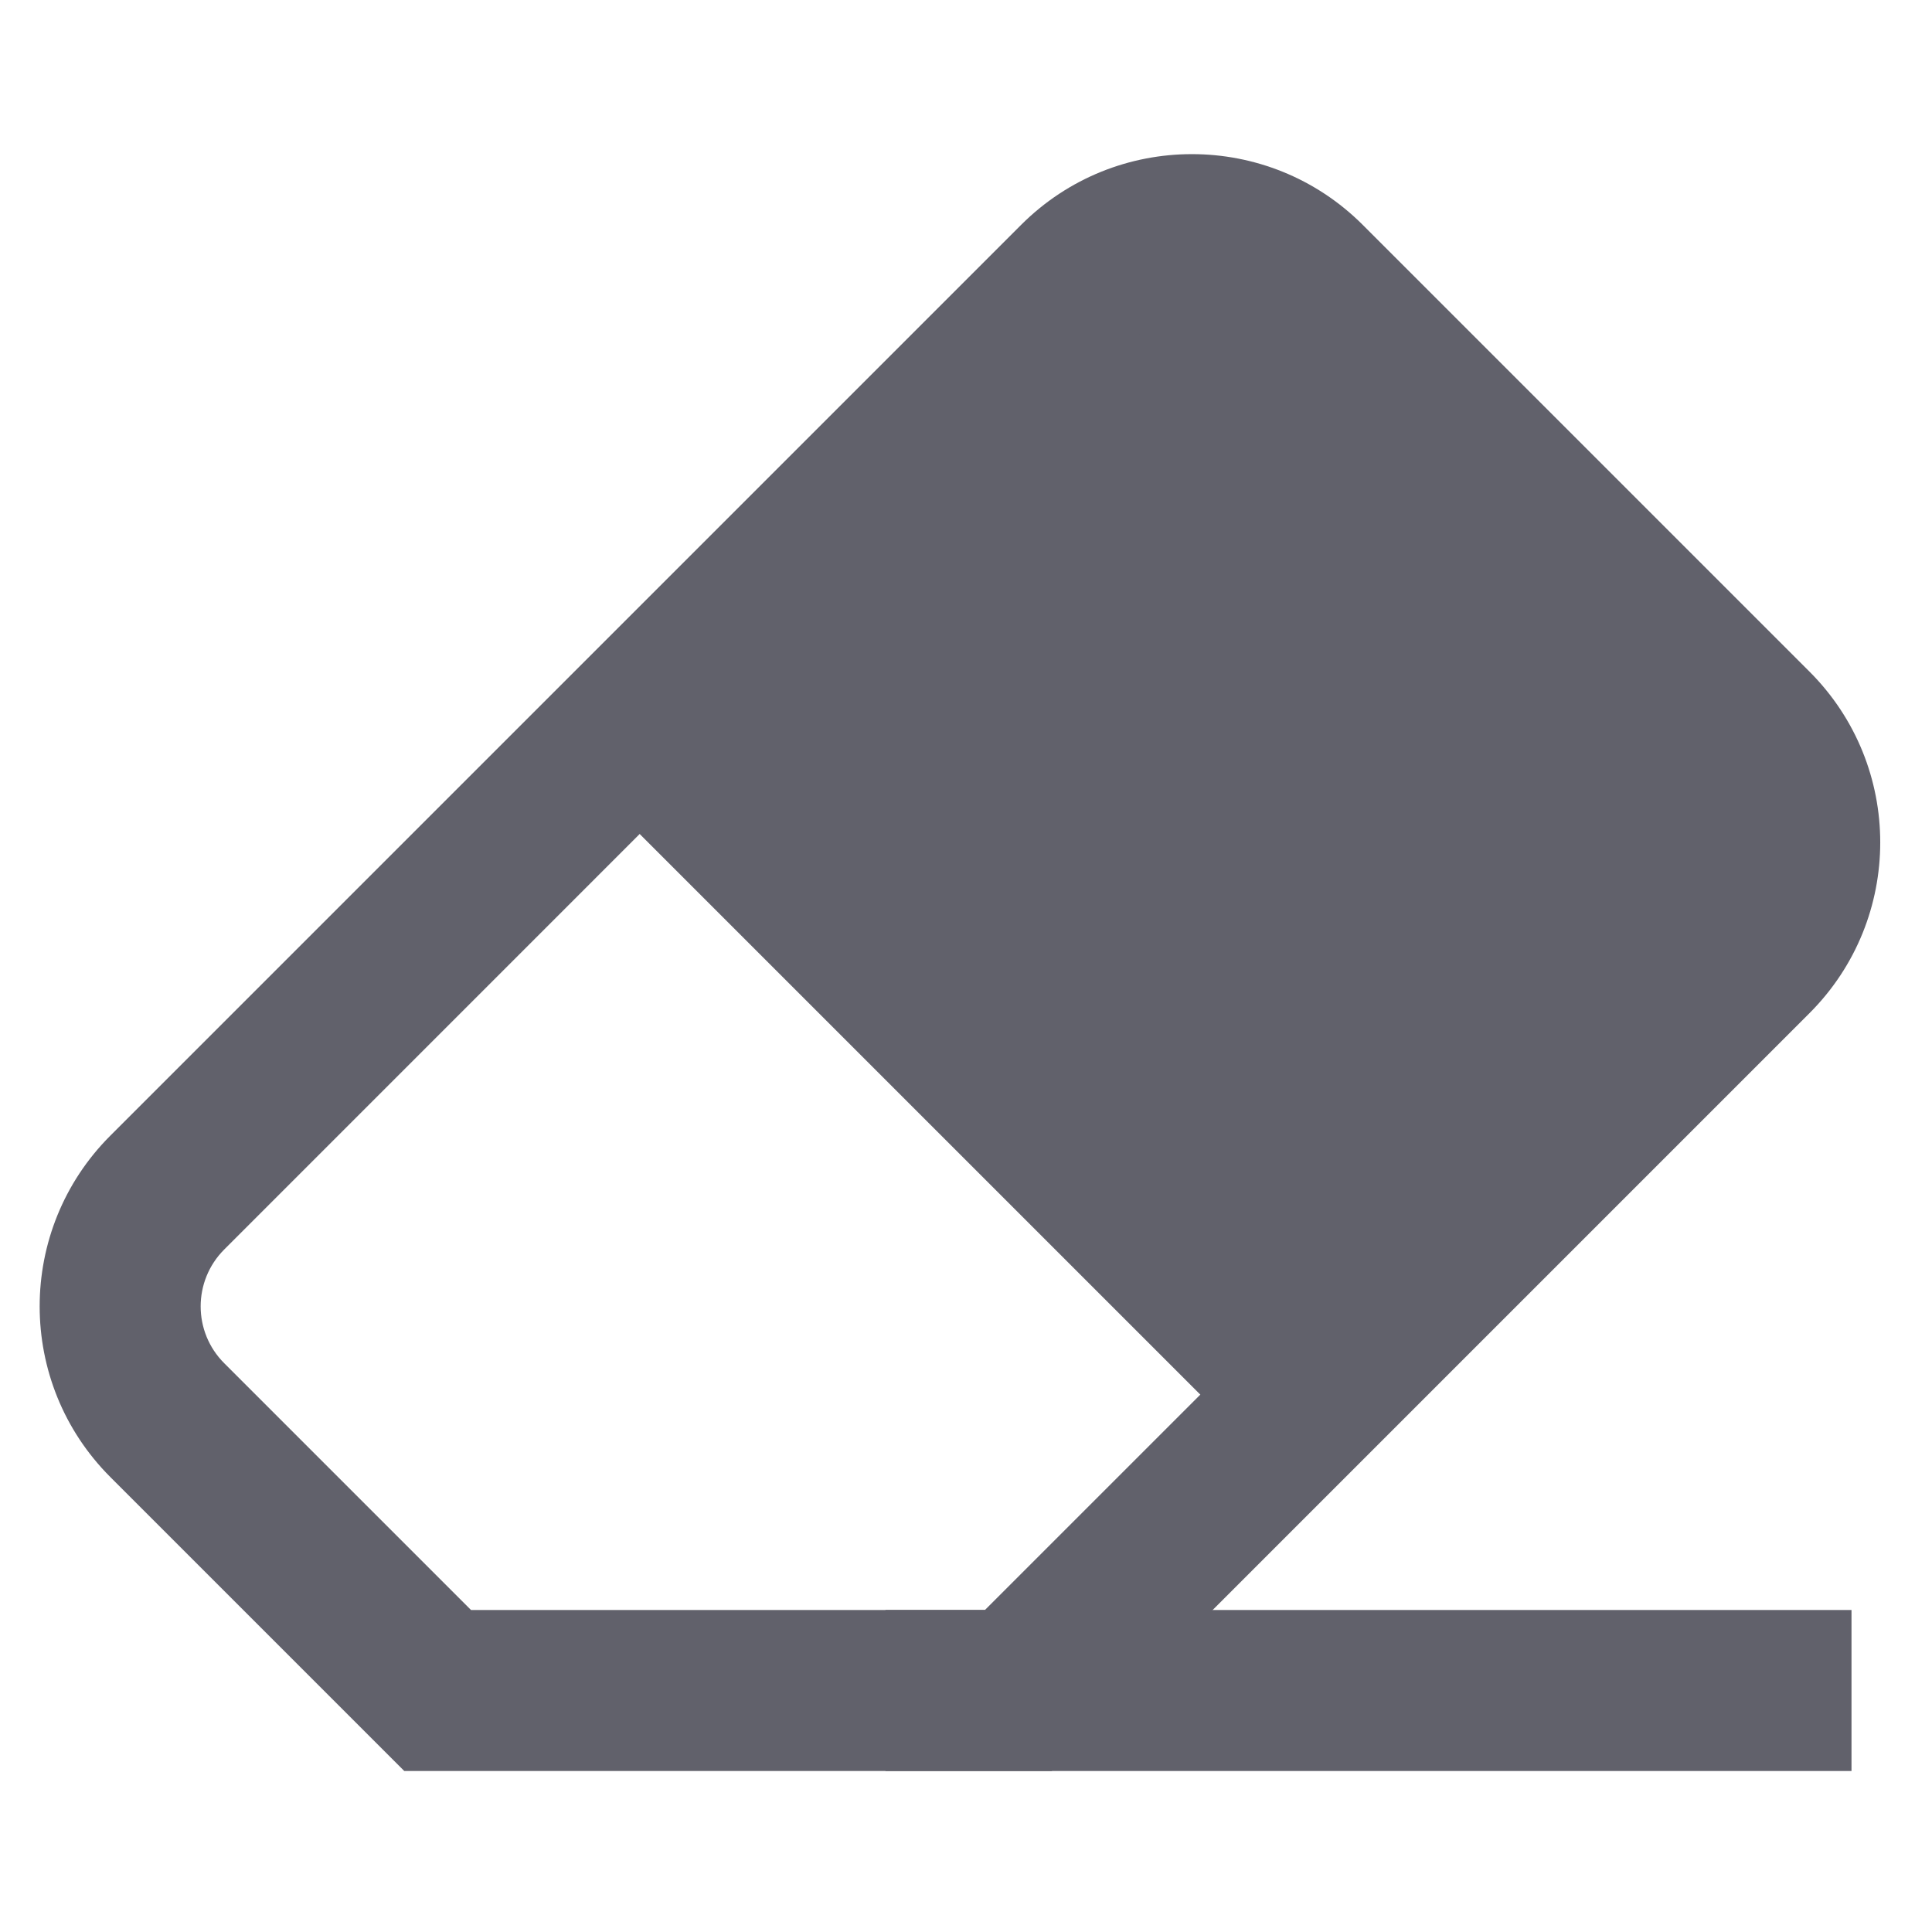 <svg xmlns="http://www.w3.org/2000/svg" height="24" width="24" viewBox="0 0 24 24"> <path fill-rule="evenodd" clip-rule="evenodd" d="M11 20L23 20L23 22L11 22V20Z" fill="#61616b"></path> <path fill-rule="evenodd" clip-rule="evenodd" d="M15.793 18.207L7.293 9.707L14.5 2.5L23 11L15.793 18.207Z" fill="#61616b" data-color="color-2"></path> <path fill-rule="evenodd" clip-rule="evenodd" d="M5.022 22L1.371 18.349C0.2 17.178 0.2 15.278 1.371 14.107L12.685 2.793C13.857 1.622 15.756 1.622 16.928 2.793L22.478 8.343C23.65 9.515 23.65 11.414 22.478 12.586L13.064 22H5.022ZM5.851 20H12.235L21.064 11.172C21.454 10.781 21.454 10.148 21.064 9.758L15.514 4.207C15.123 3.817 14.49 3.817 14.099 4.207L2.786 15.521C2.395 15.912 2.395 16.545 2.786 16.935L5.851 20Z" fill="#61616b"></path> </svg>